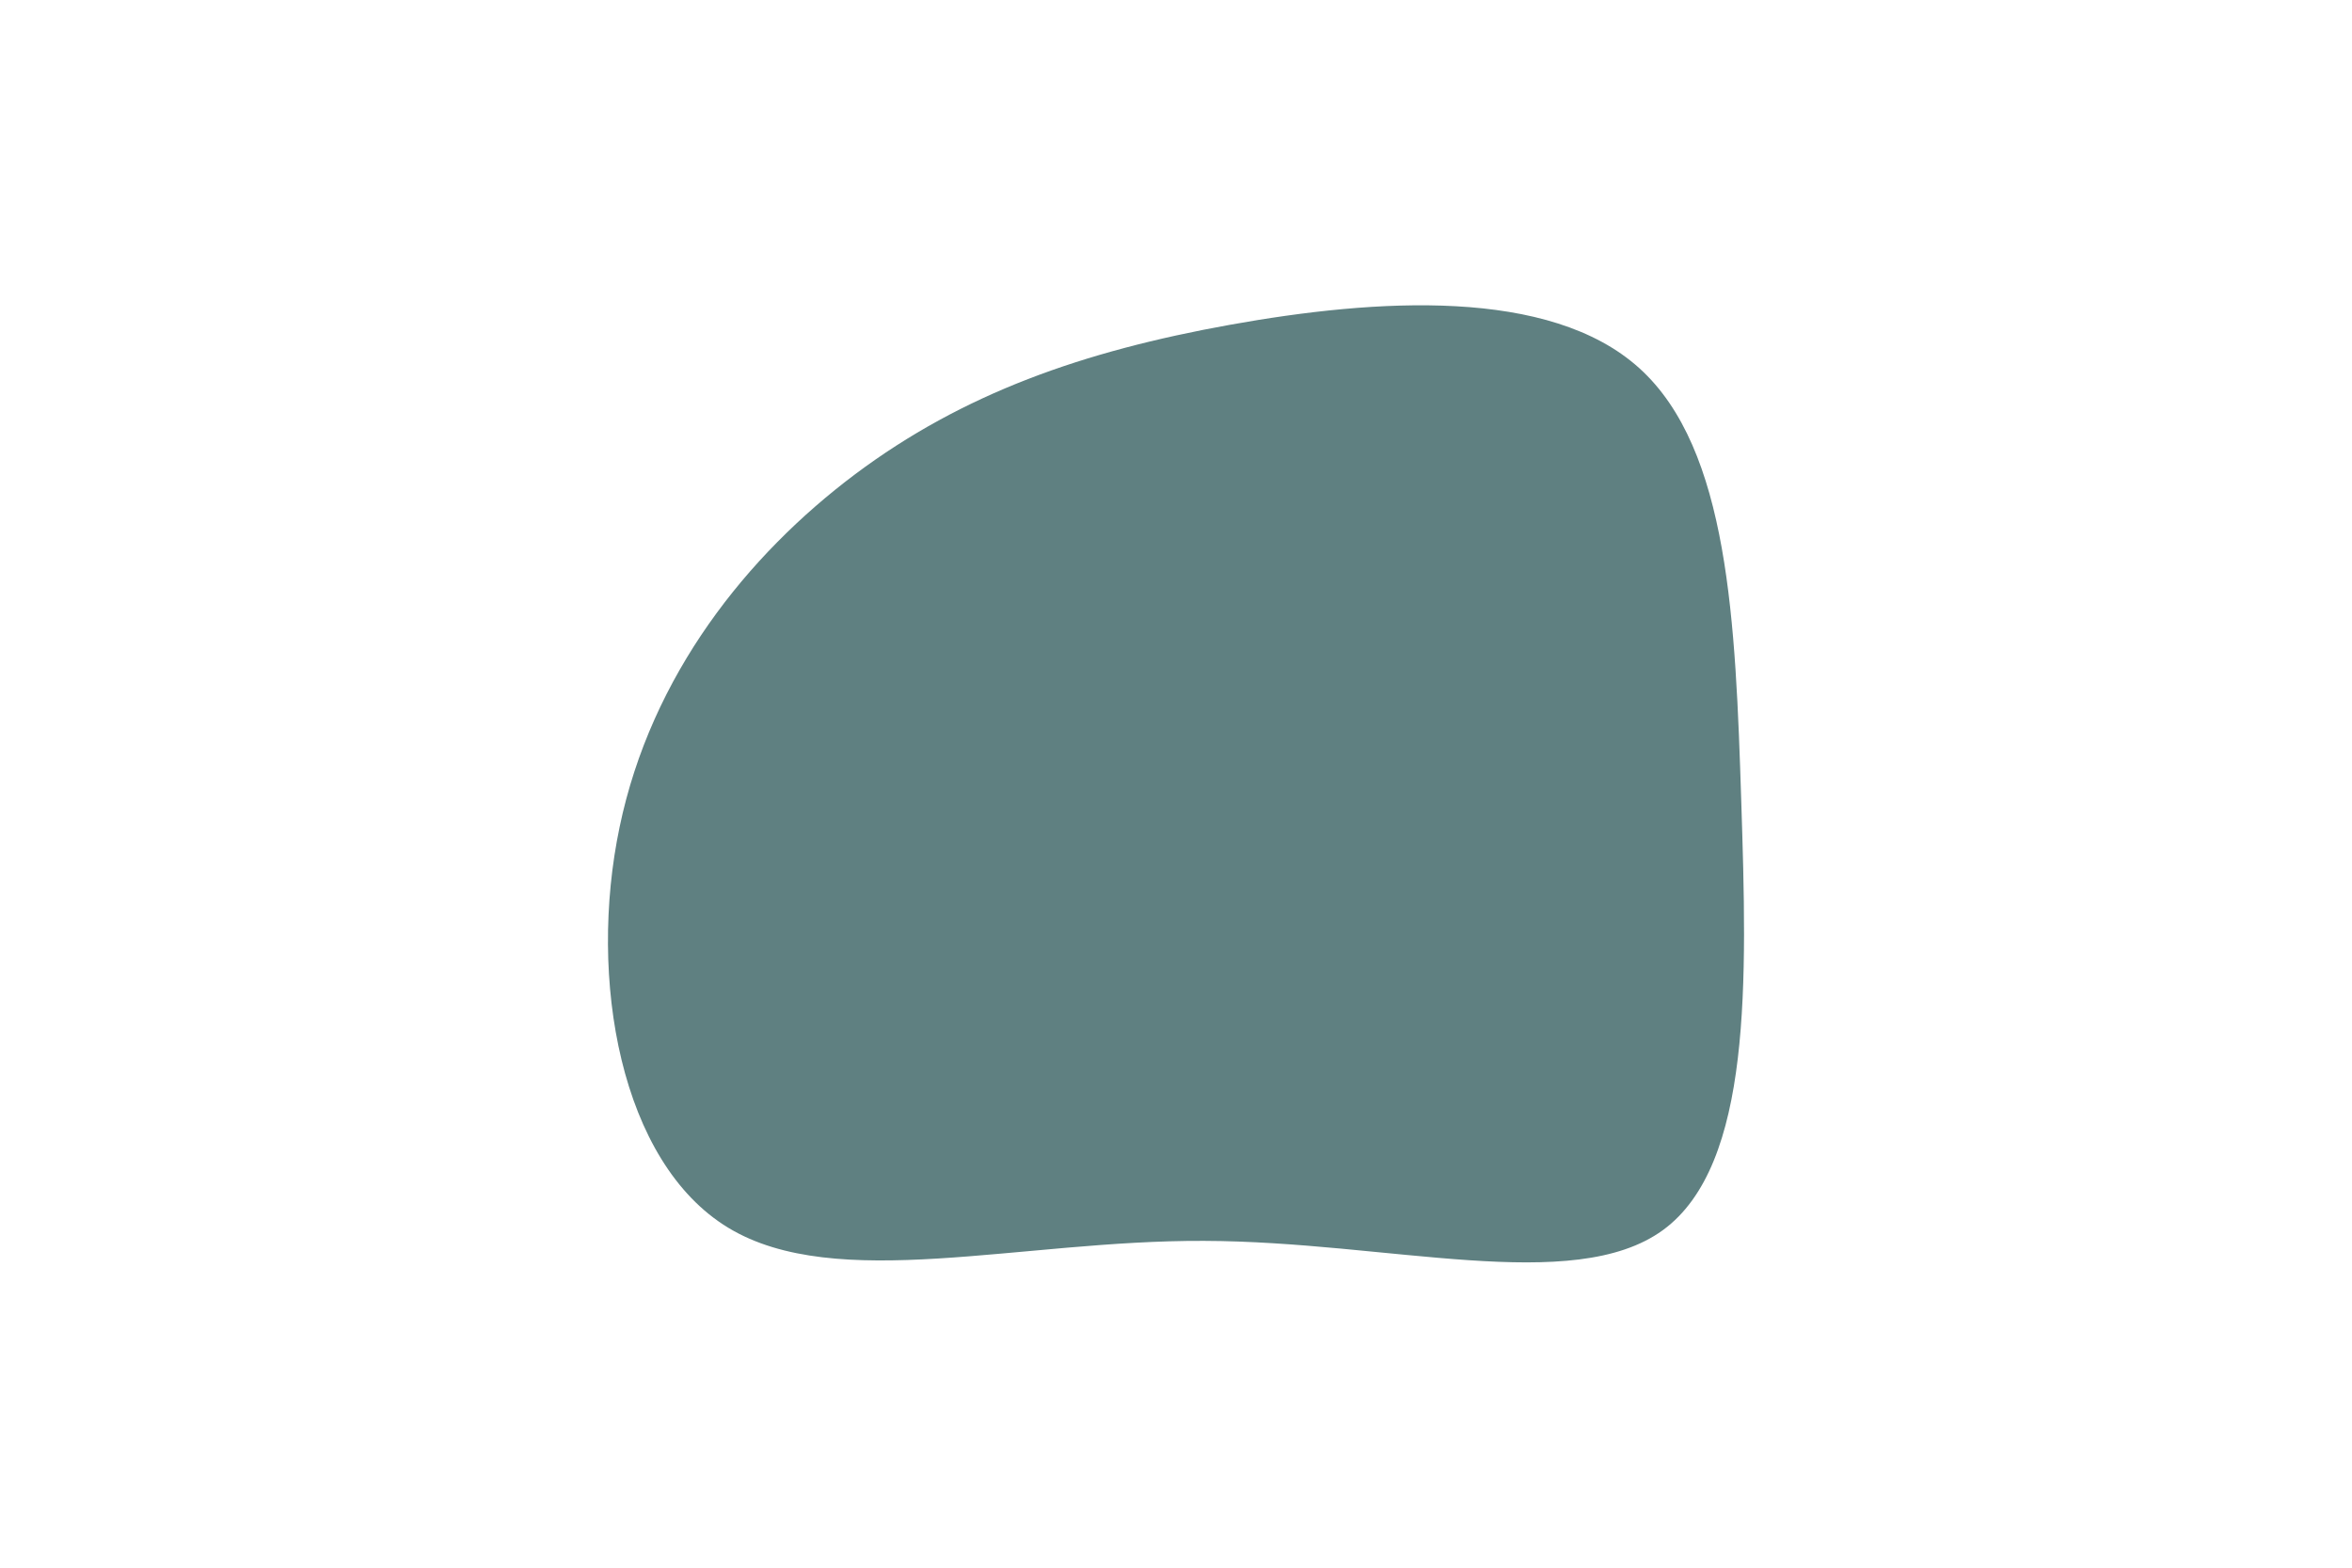 <svg id="visual" viewBox="0 0 900 600" width="900" height="600" xmlns="http://www.w3.org/2000/svg" xmlns:xlink="http://www.w3.org/1999/xlink" version="1.1"><g transform="translate(460.497 304.417)"><path d="M166.8 -163.5C201.1 -132.5 203.6 -66.2 205.8 2.2C208 70.7 210.1 141.4 175.8 166.4C141.4 191.4 70.7 170.7 0.2 170.5C-70.2 170.2 -140.5 190.5 -181.8 165.5C-223.1 140.5 -235.6 70.2 -223.4 12.1C-211.3 -46 -174.6 -91.9 -133.3 -122.9C-91.9 -153.9 -46 -170 10.1 -180.1C66.2 -190.2 132.5 -194.5 166.8 -163.5" fill="#5f8081"></path></g></svg>